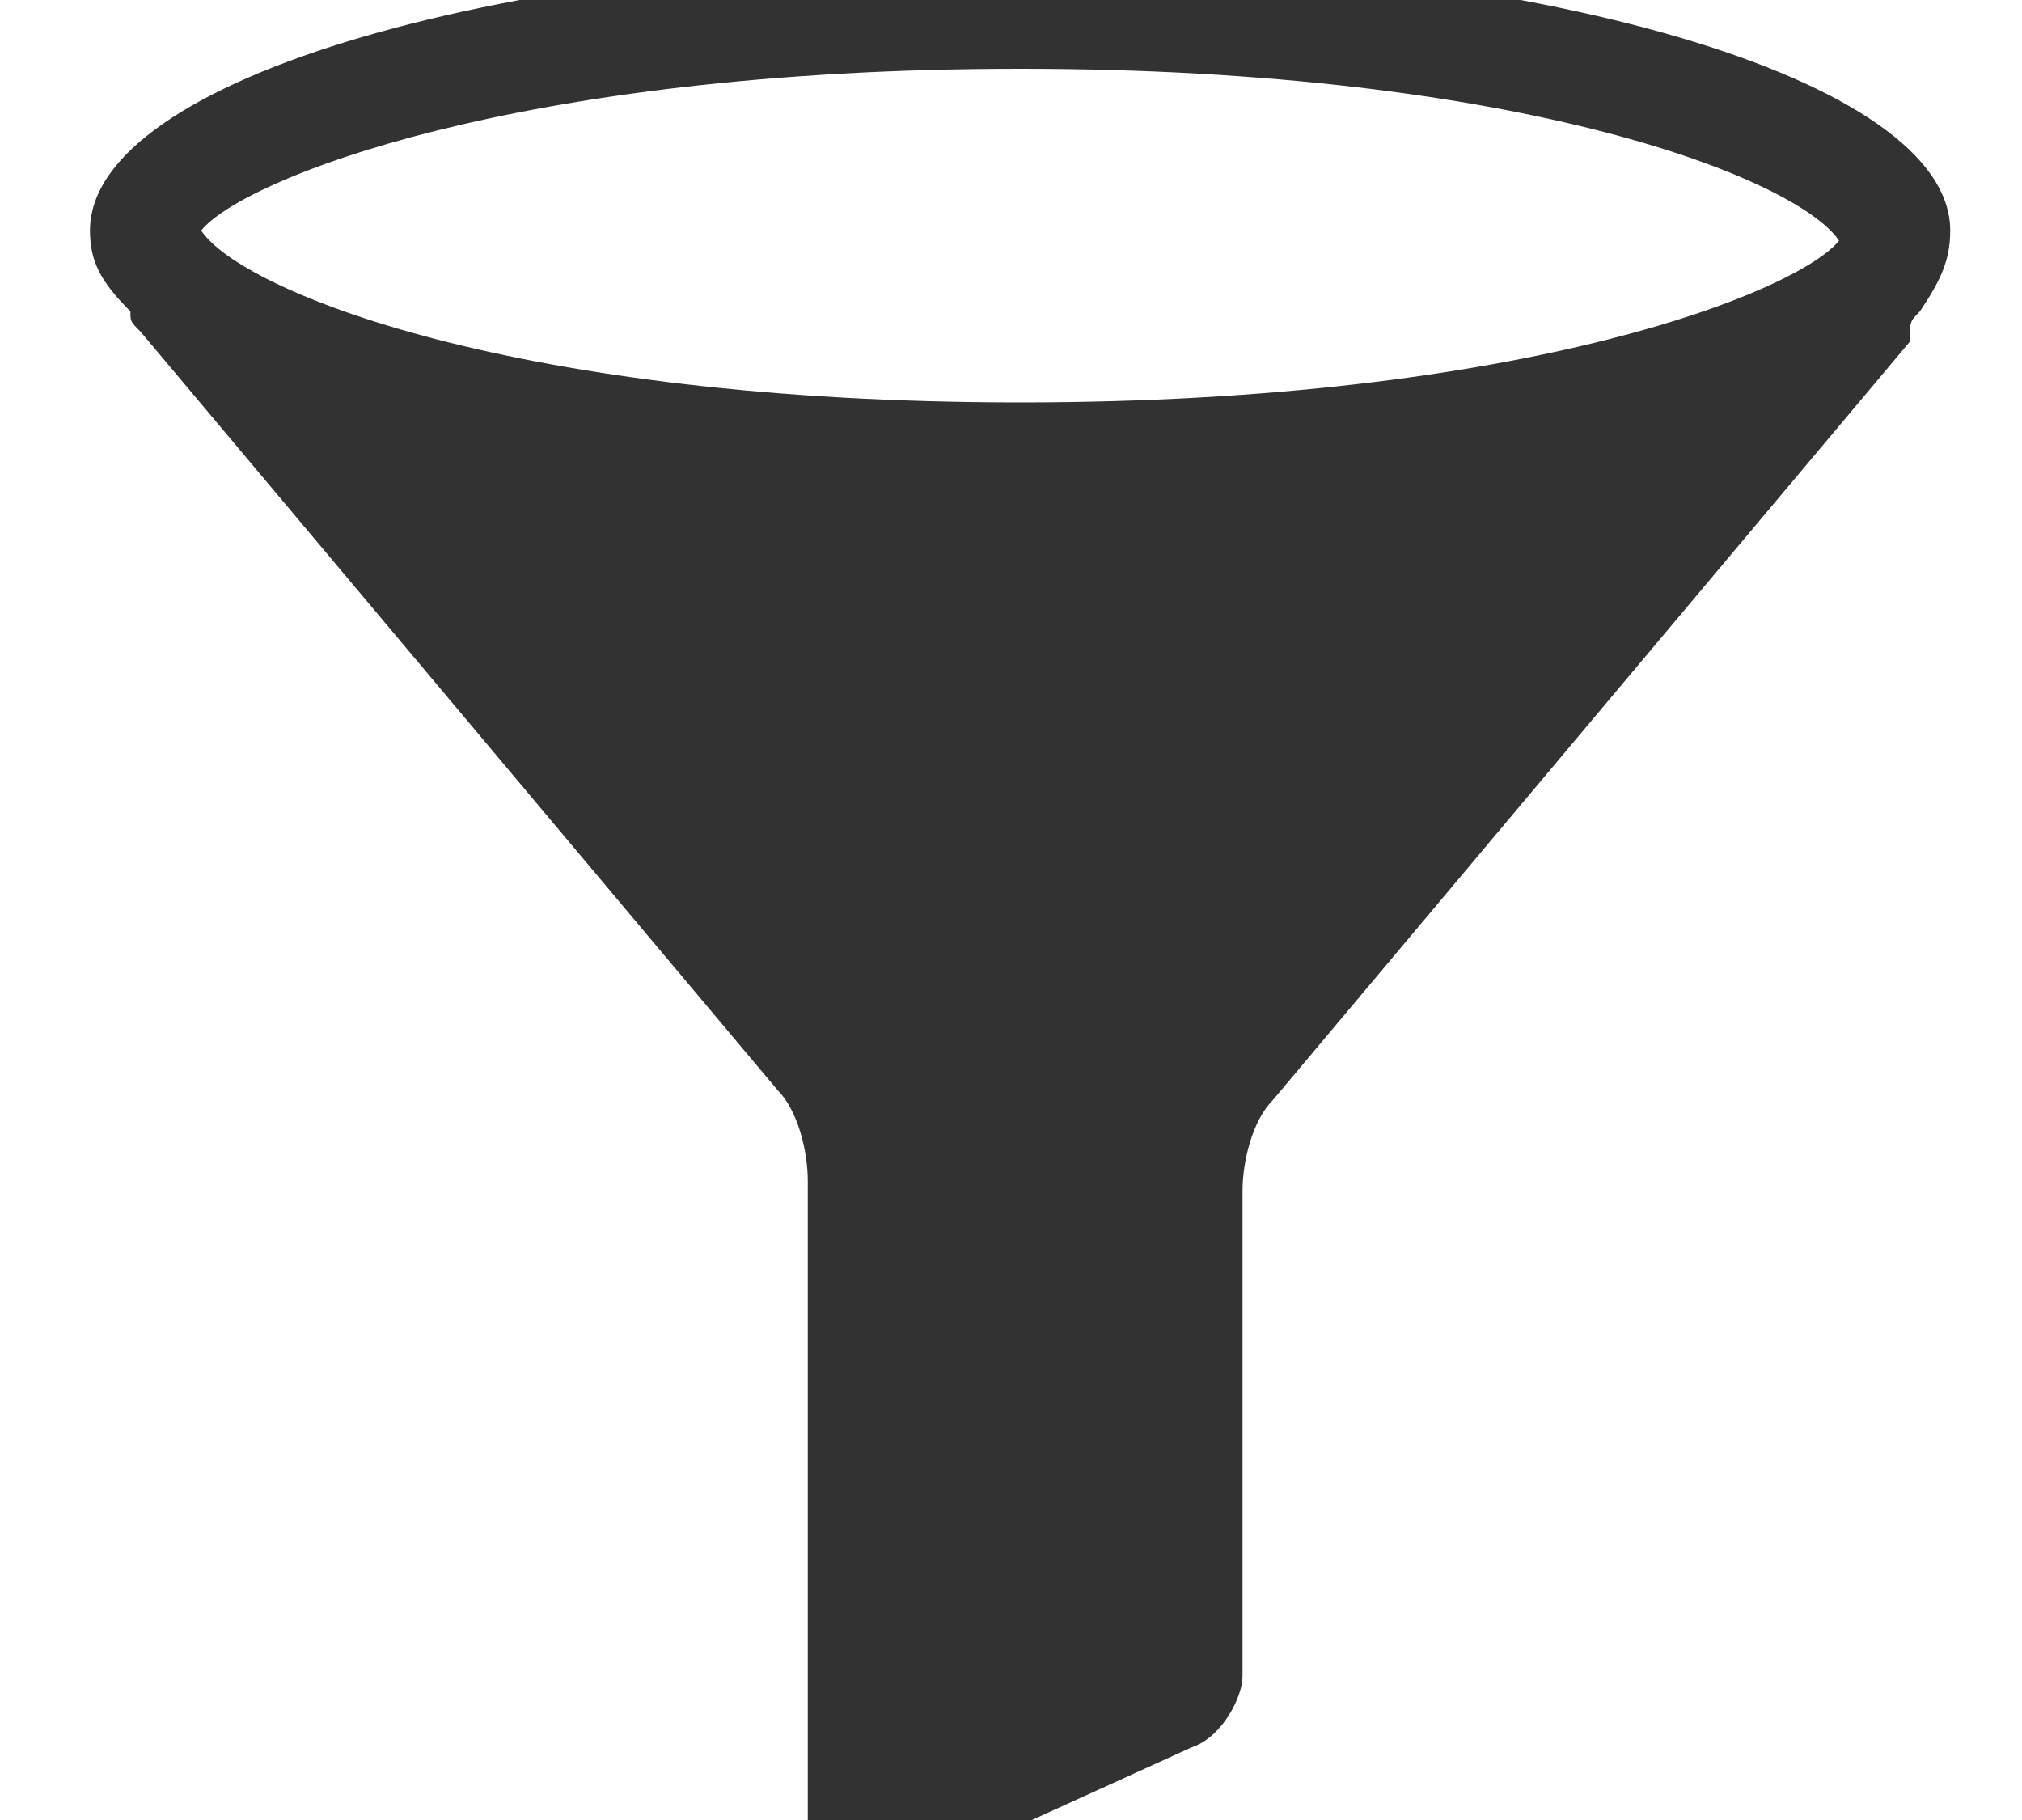 <svg width="20" height="18" viewBox="0 0 20 18" fill="none" xmlns="http://www.w3.org/2000/svg">
<path d="M19.29 2.28C19.29 0.78 15.19 -0.42 10.09 -0.42C4.99 -0.42 0.89 0.78 0.89 2.28C0.89 2.58 0.99 2.78 1.29 3.08C1.29 3.18 1.29 3.18 1.39 3.28L7.69 10.78C7.89 10.98 7.99 11.38 7.99 11.68V18.48C7.99 18.78 8.19 18.88 8.49 18.78L11.79 17.28C12.09 17.18 12.29 16.78 12.29 16.58V11.78C12.29 11.48 12.39 11.08 12.59 10.88L18.89 3.38C18.89 3.18 18.89 3.18 18.99 3.08C19.19 2.78 19.29 2.58 19.29 2.28ZM10.09 0.68C15.09 0.68 17.79 1.78 18.19 2.38C17.79 2.88 15.09 3.98 10.09 3.98C5.09 3.98 2.39 2.88 1.99 2.28C2.39 1.78 5.09 0.68 10.09 0.68Z" fill="#323232"/>
</svg>
